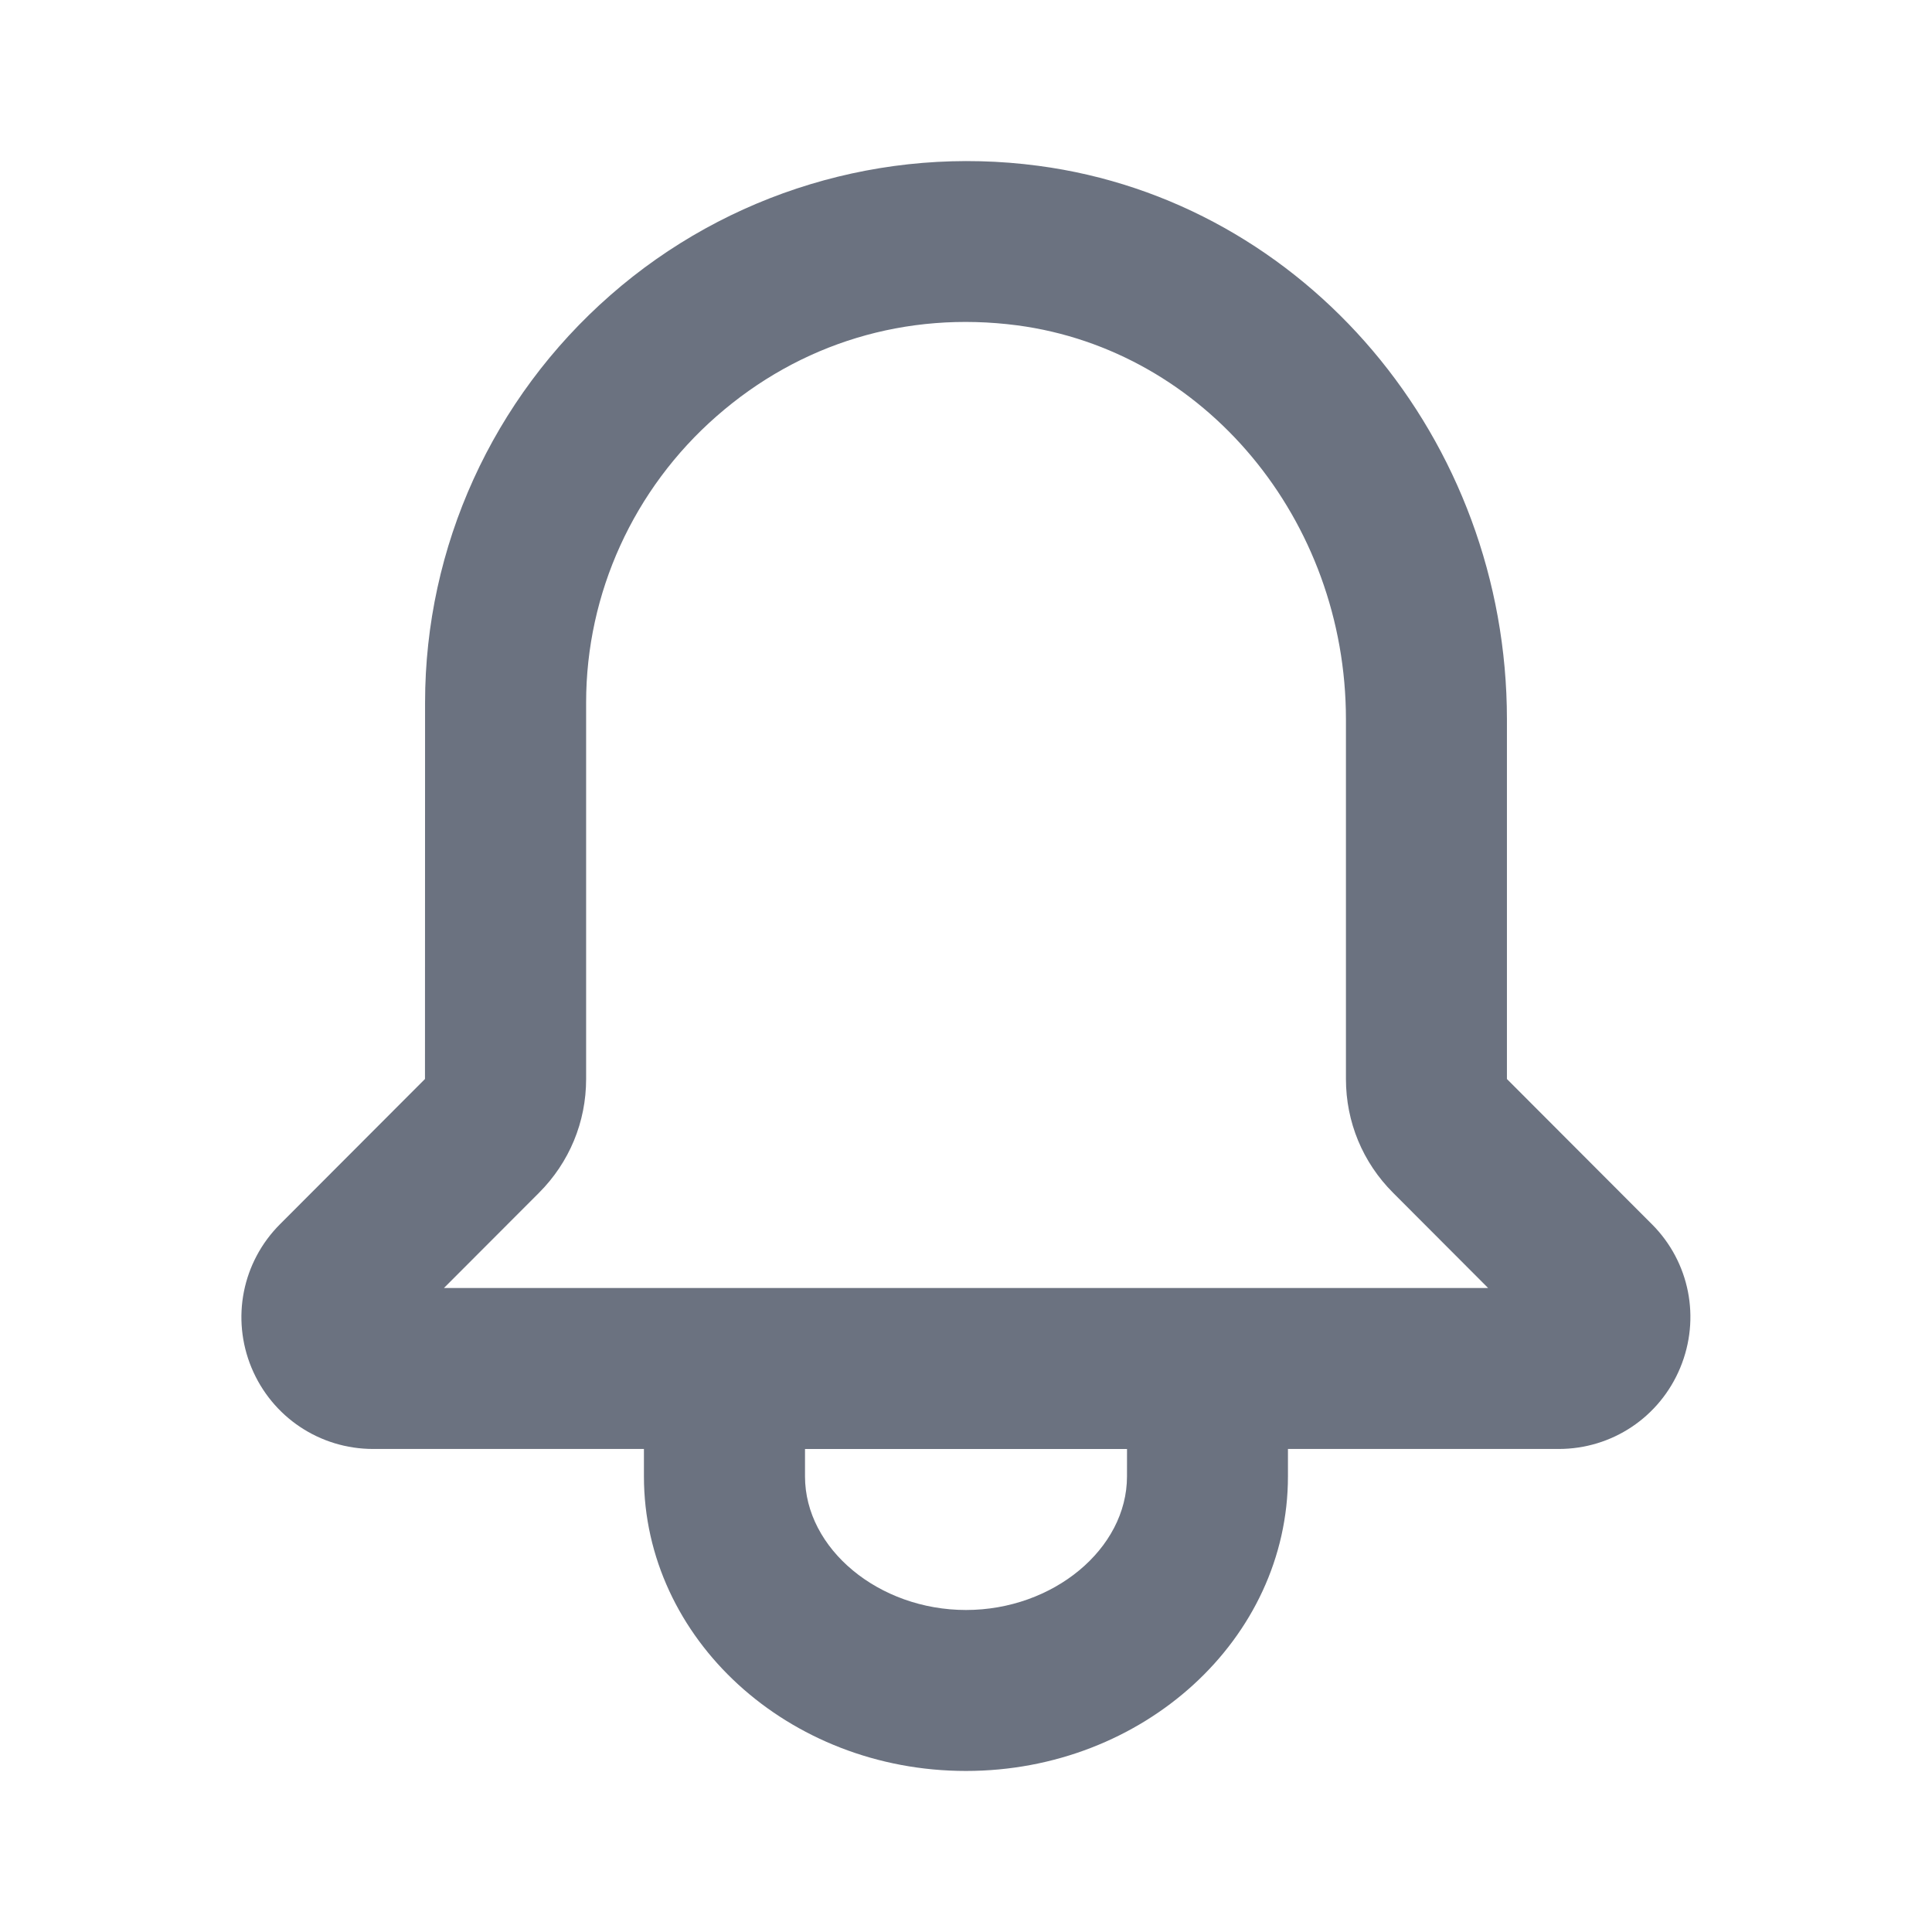 <svg fill="none" height="64" viewBox="0 0 64 64" width="64" xmlns="http://www.w3.org/2000/svg"><path clip-rule="evenodd" d="m14.706 42.667 3.147-3.152c1.008-1.008 1.563-2.347 1.563-3.771v-12.472c0-3.619 1.573-7.077 4.32-9.483 2.768-2.427 6.293-3.493 9.965-3.011 6.205.824 10.885 6.435 10.885 13.053v11.912c0 1.424.555 2.763 1.56 3.768l3.149 3.155zm22.627 6.242c0 2.397-2.443 4.424-5.333 4.424-2.891 0-5.333-2.027-5.333-4.424v-.909h10.667zm17.389-8.354-4.803-4.811v-11.912c0-9.283-6.672-17.168-15.52-18.339-5.125-.683-10.299.883-14.179 4.285-3.904 3.419-6.139 8.336-6.139 13.493l-.003 12.472-4.803 4.811c-1.251 1.253-1.621 3.117-.944 4.752.68 1.637 2.261 2.693 4.032 2.693h8.968v.909c0 5.381 4.784 9.757 10.667 9.757 5.883 0 10.667-4.376 10.667-9.757v-.909h8.968c1.771 0 3.349-1.056 4.027-2.691.68-1.637.312-3.504-.939-4.755z" fill="#6b7280" fill-rule="evenodd"/></svg>